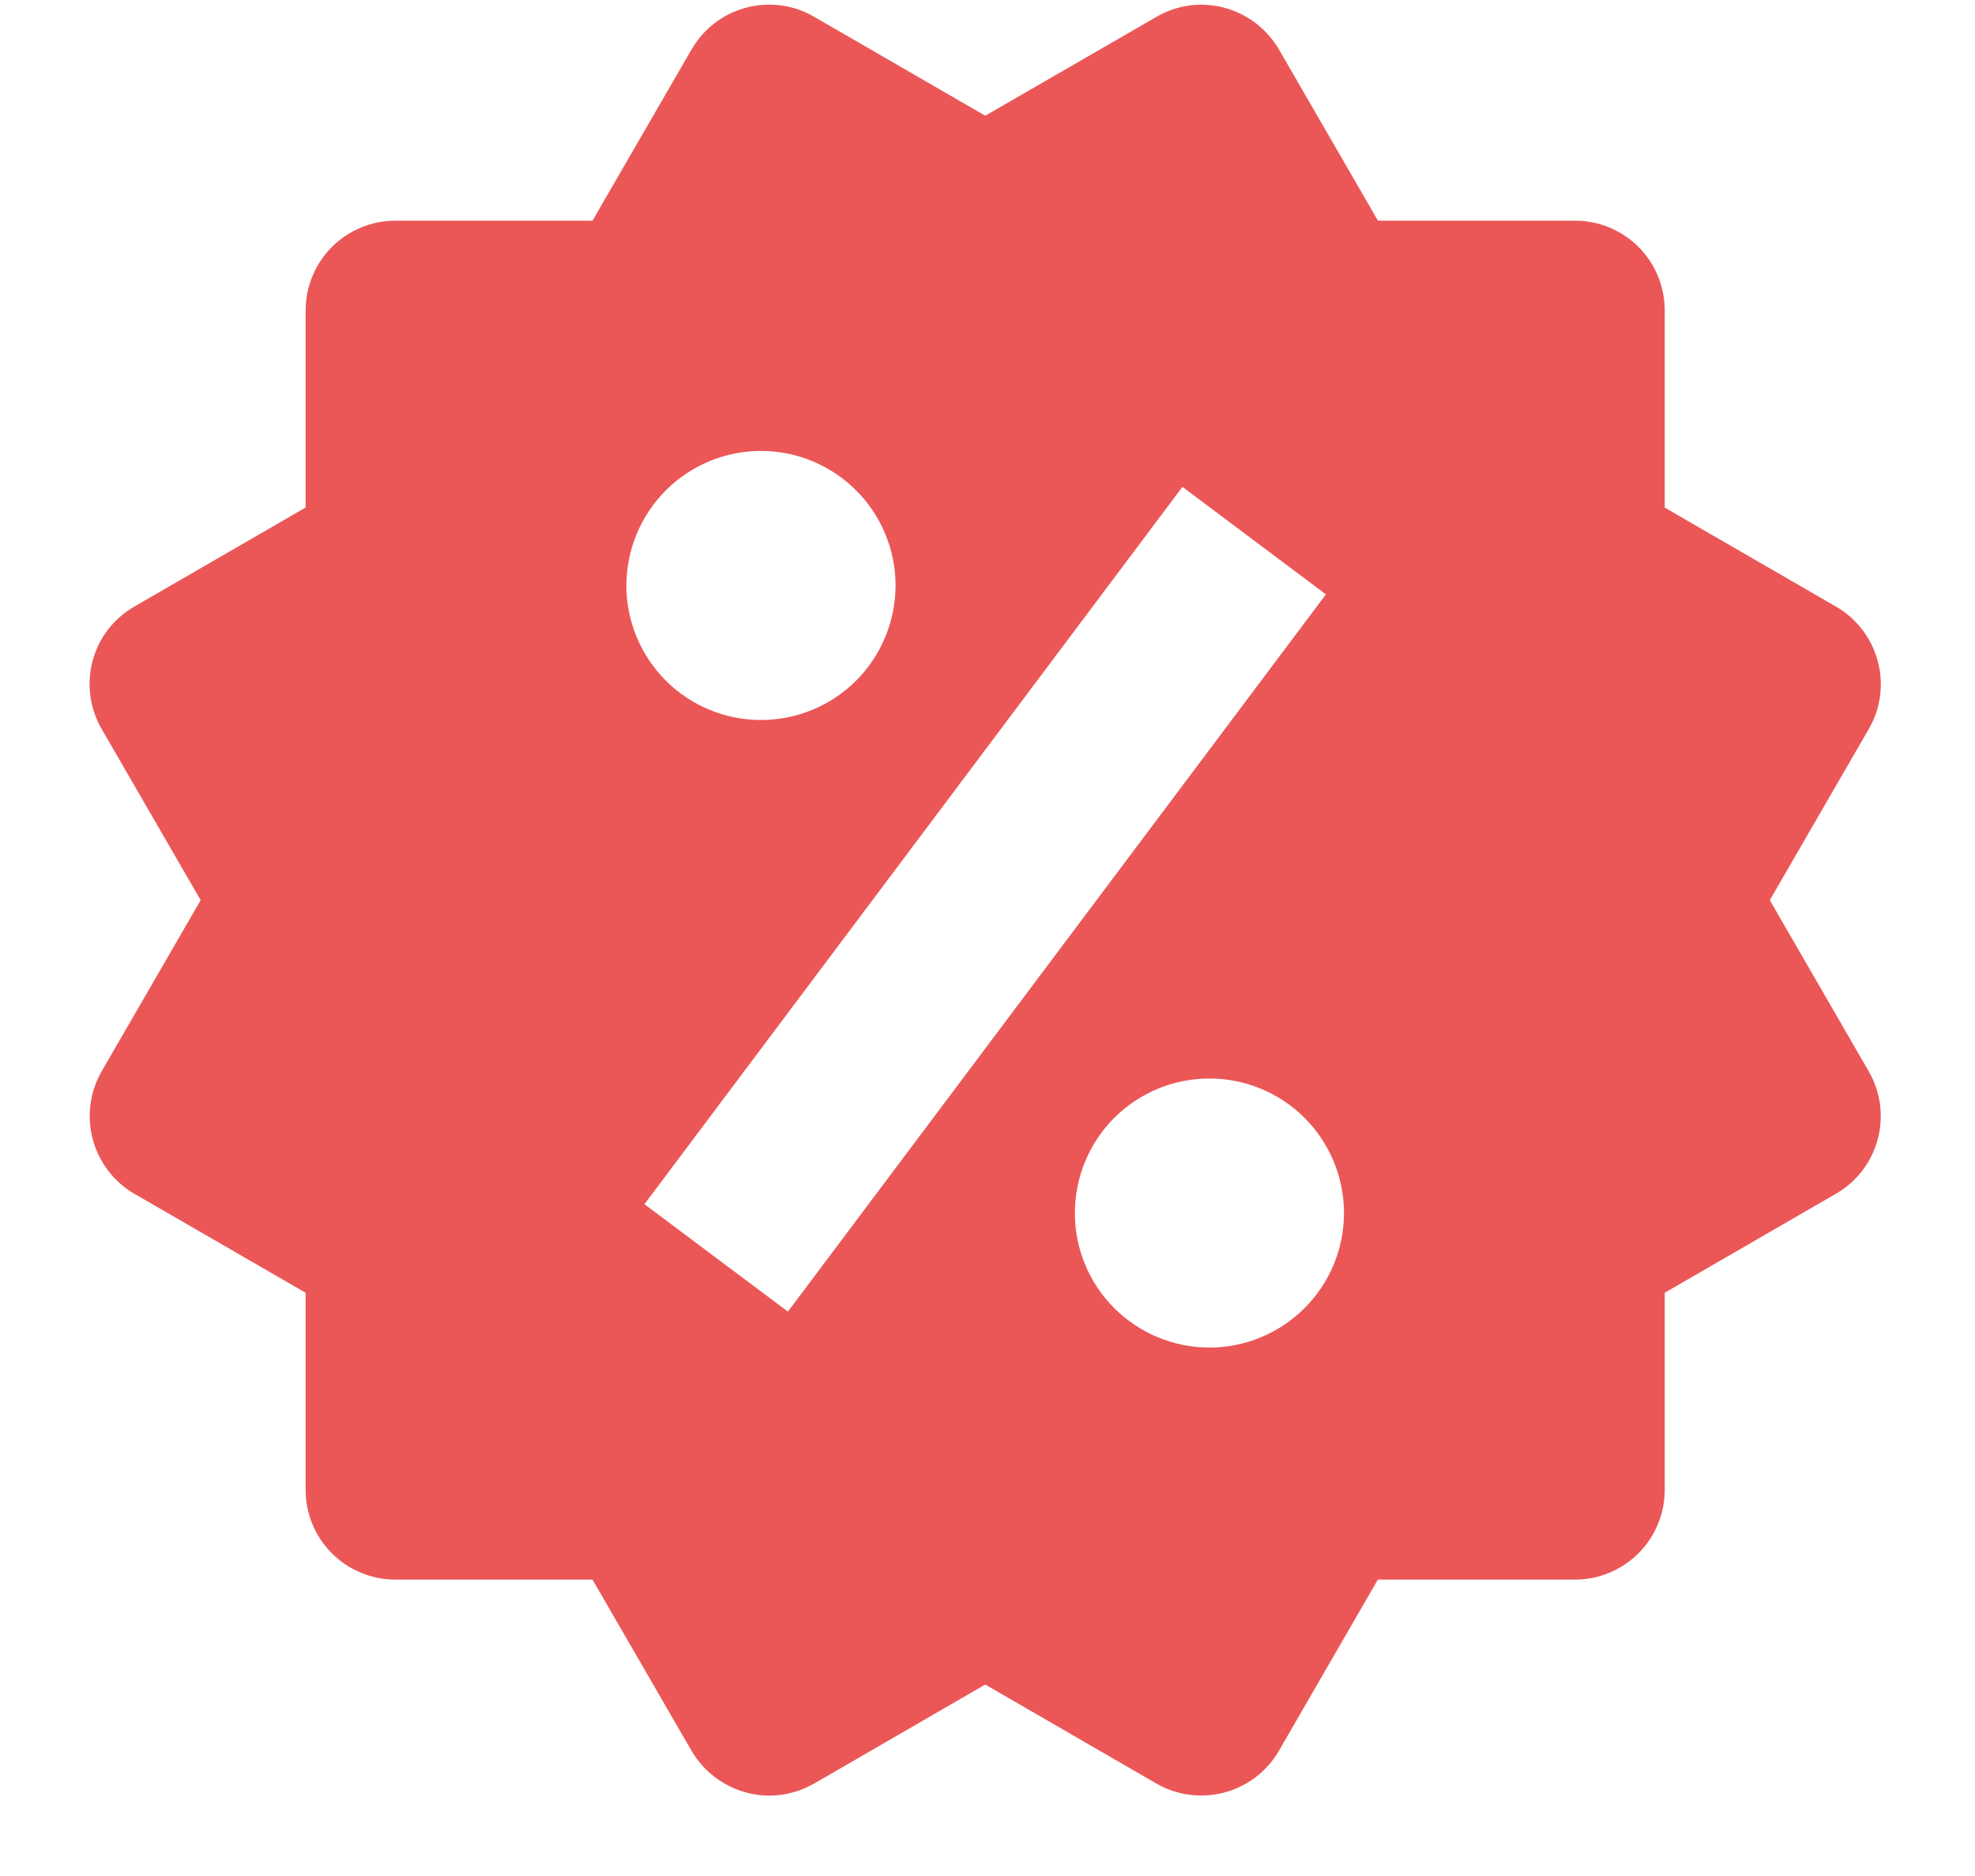 <svg width="20" height="19" viewBox="0 0 20 19" fill="none" xmlns="http://www.w3.org/2000/svg">
<path d="M17.922 9.117L18.924 7.384C19.045 7.176 19.078 6.928 19.015 6.695C18.953 6.463 18.801 6.264 18.593 6.144L16.858 5.141V3.144C16.858 2.903 16.763 2.672 16.593 2.501C16.422 2.331 16.191 2.235 15.95 2.235H13.954L12.952 0.502C12.831 0.294 12.633 0.142 12.401 0.079C12.286 0.048 12.166 0.04 12.047 0.055C11.929 0.071 11.815 0.11 11.712 0.17L9.977 1.172L8.243 0.169C8.035 0.048 7.787 0.016 7.554 0.078C7.321 0.14 7.123 0.293 7.003 0.501L6 2.235H4.003C3.763 2.235 3.532 2.331 3.361 2.501C3.191 2.672 3.095 2.903 3.095 3.144V5.14L1.361 6.143C1.258 6.202 1.167 6.282 1.094 6.376C1.021 6.471 0.968 6.579 0.937 6.695C0.907 6.81 0.899 6.93 0.915 7.048C0.931 7.167 0.97 7.281 1.03 7.384L2.032 9.117L1.03 10.849C0.91 11.058 0.877 11.305 0.939 11.538C1.001 11.77 1.152 11.969 1.36 12.09L3.095 13.093V15.09C3.095 15.331 3.19 15.561 3.361 15.732C3.531 15.902 3.762 15.998 4.003 15.998H6L7.003 17.732C7.083 17.869 7.198 17.984 7.336 18.063C7.474 18.143 7.63 18.185 7.789 18.186C7.947 18.186 8.104 18.144 8.244 18.064L9.977 17.061L11.711 18.064C11.919 18.184 12.167 18.216 12.4 18.154C12.632 18.092 12.831 17.94 12.951 17.732L13.953 15.998H15.95C16.19 15.998 16.421 15.902 16.592 15.732C16.762 15.561 16.858 15.331 16.858 15.09V13.093L18.592 12.09C18.695 12.031 18.786 11.951 18.858 11.857C18.931 11.762 18.984 11.654 19.015 11.538C19.046 11.423 19.053 11.303 19.038 11.185C19.022 11.066 18.983 10.952 18.923 10.849L17.922 9.117ZM7.706 4.567C8.068 4.567 8.414 4.711 8.67 4.967C8.925 5.222 9.069 5.569 9.069 5.93C9.068 6.292 8.925 6.638 8.669 6.894C8.414 7.149 8.067 7.292 7.706 7.292C7.344 7.292 6.998 7.149 6.742 6.893C6.487 6.637 6.343 6.291 6.343 5.929C6.344 5.568 6.487 5.222 6.743 4.966C6.998 4.711 7.345 4.567 7.706 4.567ZM7.979 13.284L6.526 12.196L11.974 4.931L13.427 6.02L7.979 13.284ZM12.247 13.648C12.068 13.648 11.89 13.612 11.725 13.544C11.56 13.475 11.41 13.375 11.283 13.248C11.157 13.122 11.056 12.972 10.988 12.806C10.92 12.641 10.884 12.464 10.885 12.285C10.885 12.106 10.92 11.929 10.989 11.763C11.057 11.598 11.157 11.448 11.284 11.321C11.411 11.195 11.561 11.095 11.726 11.026C11.891 10.958 12.069 10.923 12.248 10.923C12.609 10.923 12.955 11.066 13.211 11.322C13.466 11.578 13.61 11.924 13.61 12.286C13.61 12.647 13.466 12.993 13.21 13.249C12.955 13.504 12.608 13.648 12.247 13.648Z" fill="#EB5757"/>
</svg>
